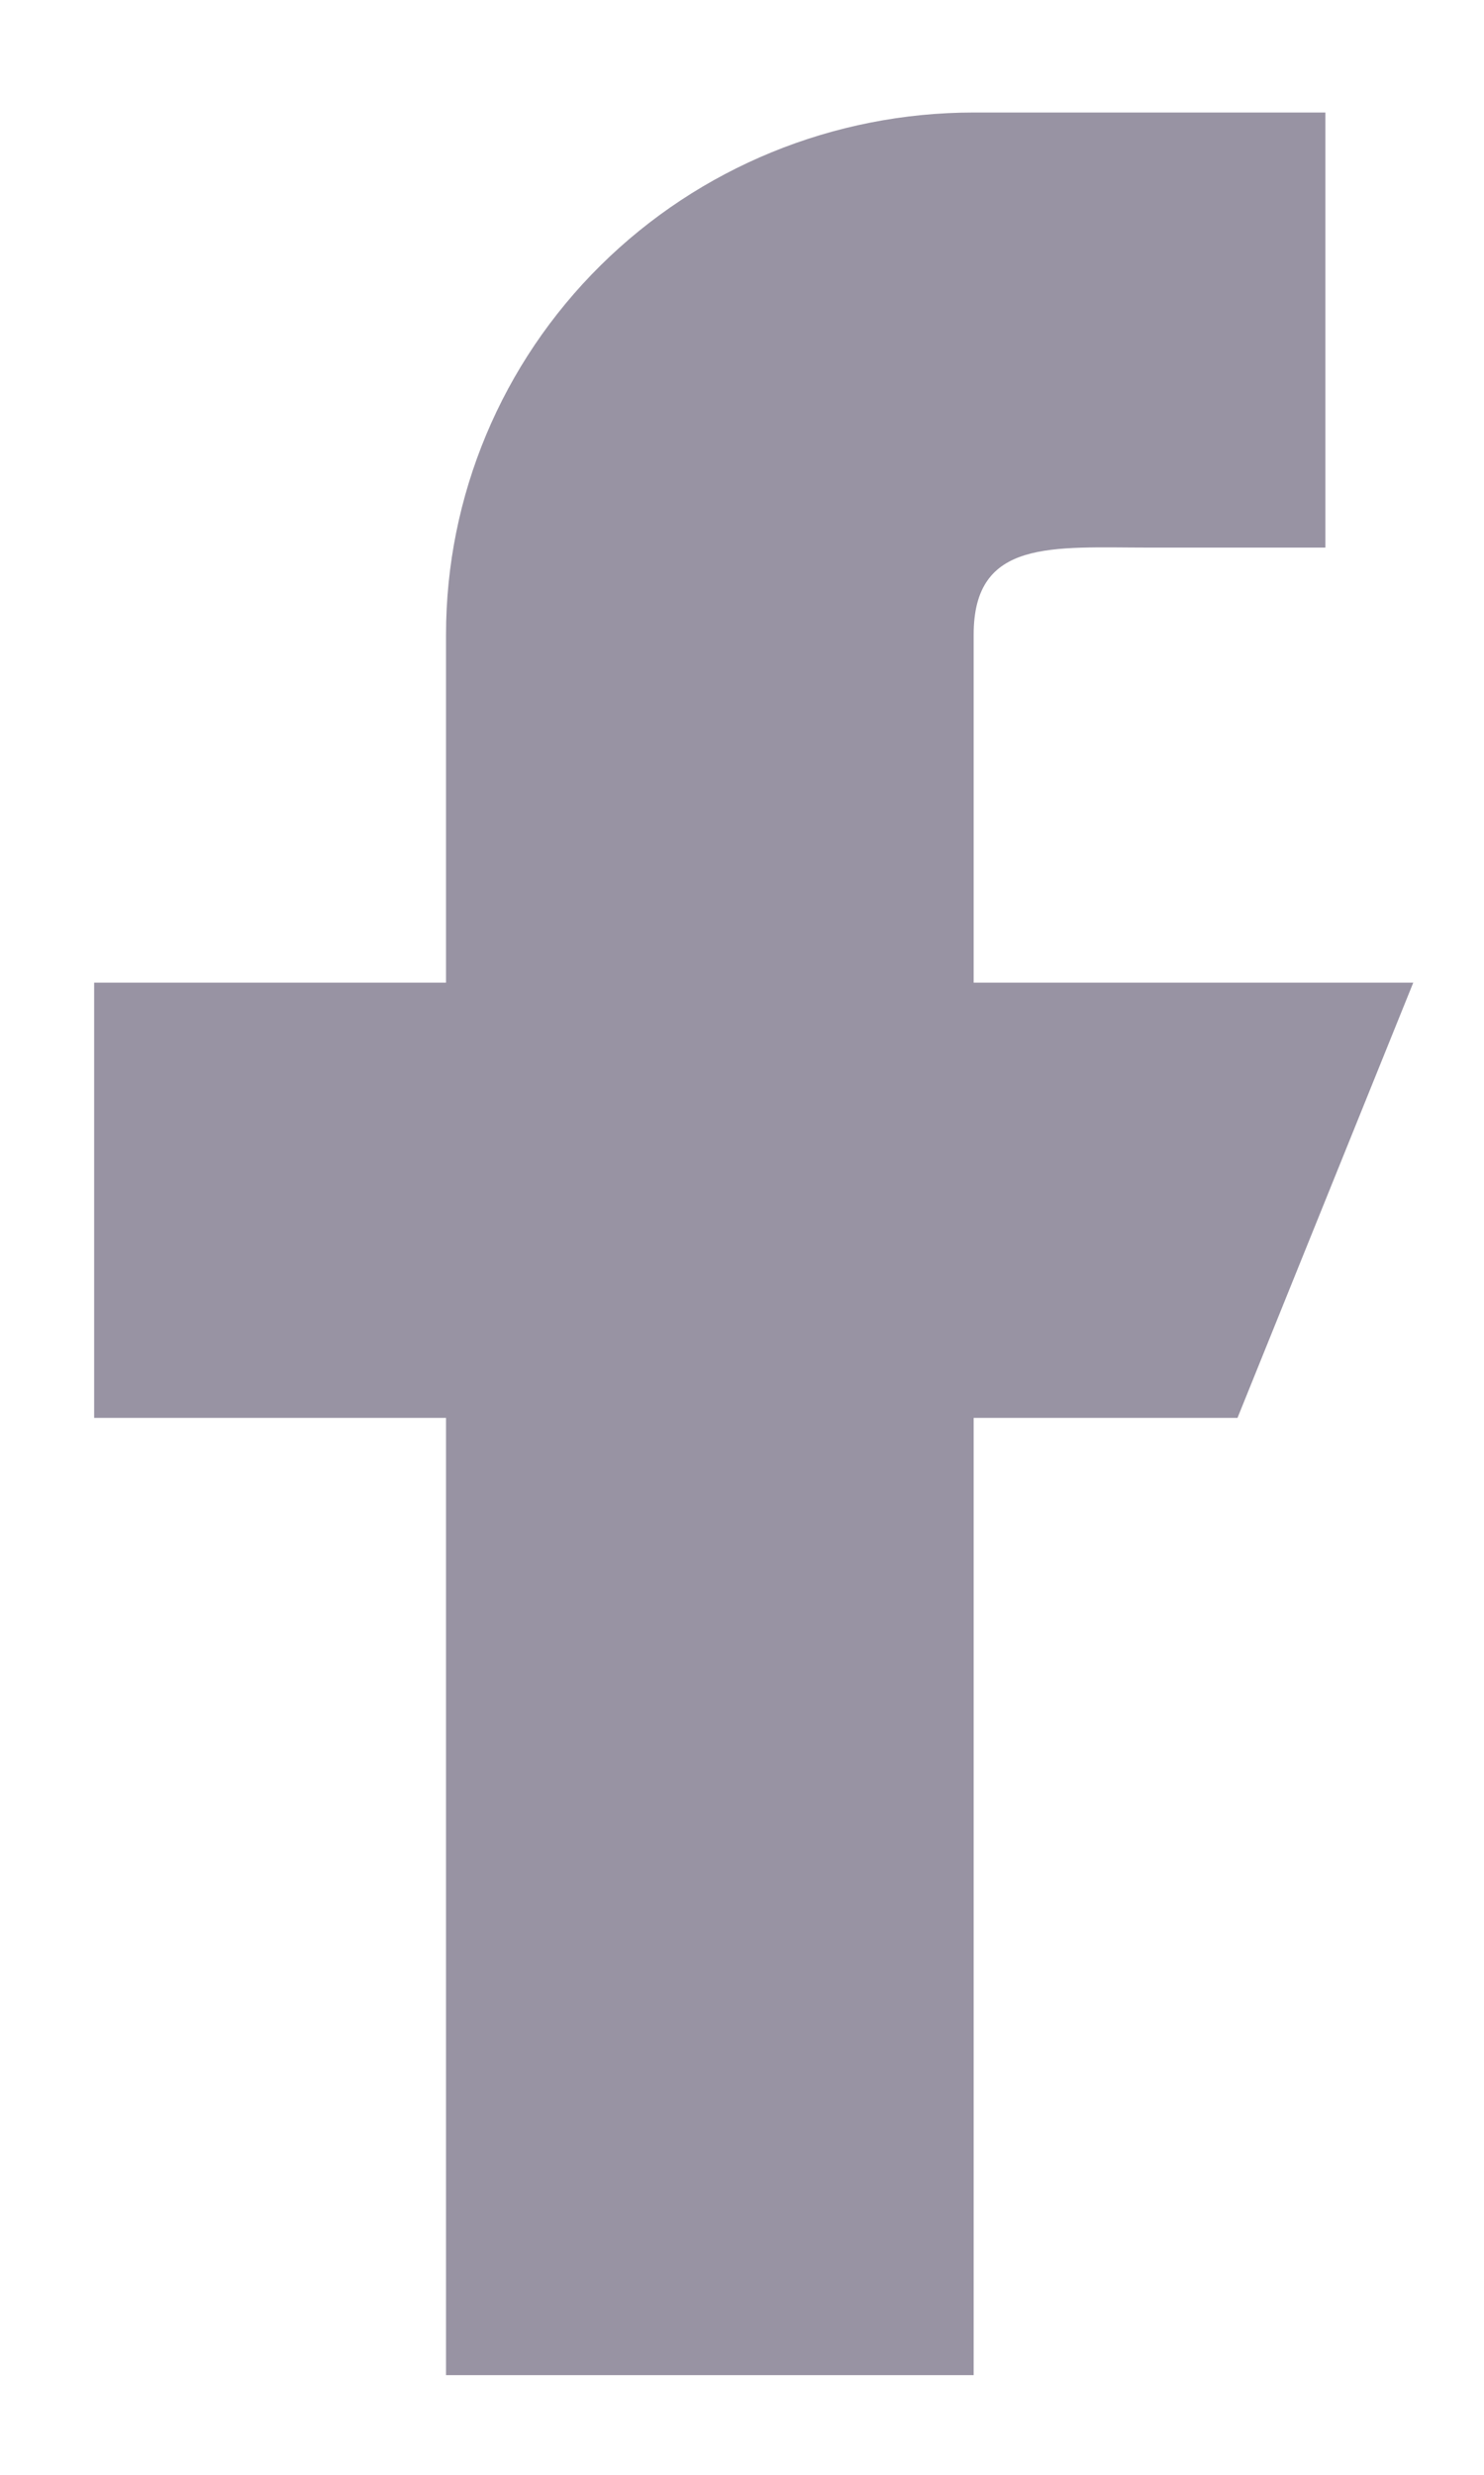<svg width="9" height="15" viewBox="0 0 9 15" fill="none" xmlns="http://www.w3.org/2000/svg">
<path fill-rule="evenodd" clip-rule="evenodd" d="M8.571 5.956H5.905V3.846C5.905 3.264 6.383 3.319 6.971 3.319H8.038V0.682H5.905C5.056 0.682 4.242 1.015 3.642 1.609C3.042 2.202 2.705 3.007 2.705 3.846V5.956H0.571V8.594H2.705V14.396H5.905V8.594H7.505L8.571 5.956Z" fill="#9893A3"/>
</svg>
